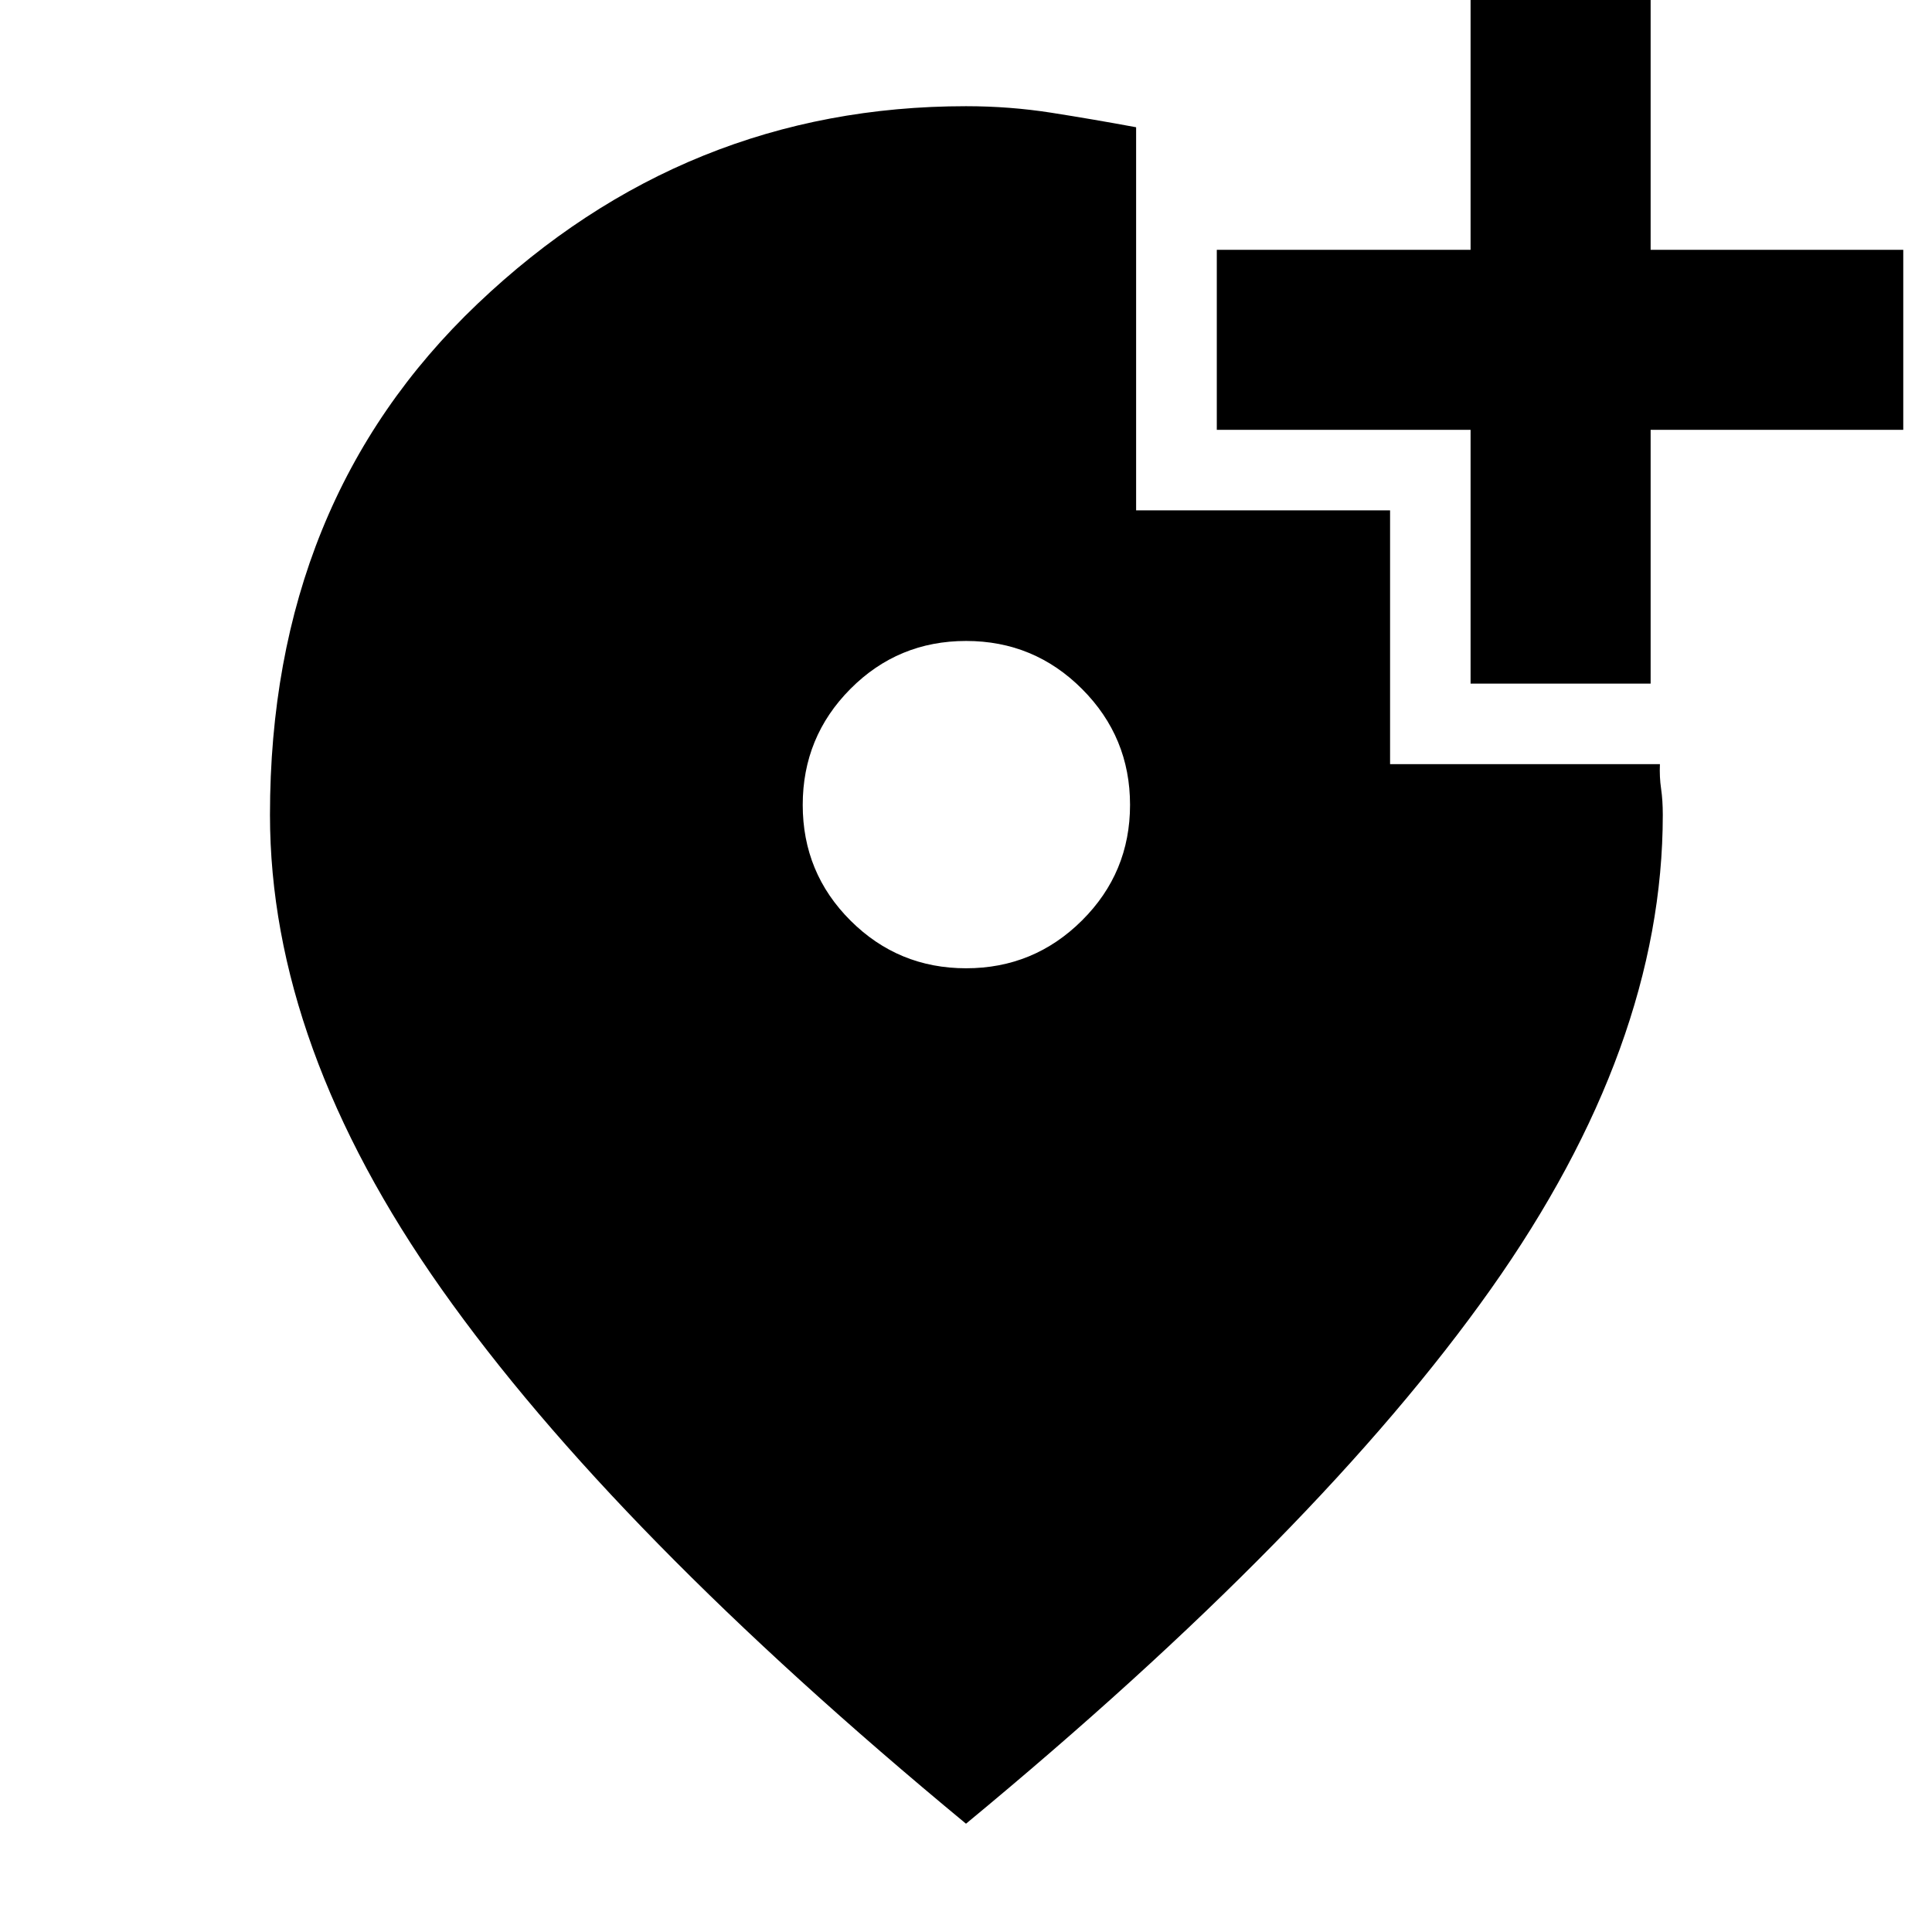<svg xmlns="http://www.w3.org/2000/svg" height="40" viewBox="0 -960 960 960" width="40"><path d="M480.06-478.87q33.69 0 57.57-23.75 23.88-23.75 23.88-57.44t-23.83-57.57q-23.83-23.88-57.63-23.88-33.8 0-57.49 23.83-23.69 23.83-23.69 57.63 0 33.8 23.75 57.49 23.75 23.69 57.44 23.69ZM480-53.81q-175.32-144.9-260.59-265.65-85.26-120.74-85.26-235.63 0-155.81 103.17-253.98 103.18-98.16 242.69-98.16 21.7 0 42.37 3.24 20.66 3.24 42.15 7.22v190.36h126.19v126.11H824.8q-.27 6.38.58 12.16.85 5.79.85 13.05 0 114.89-85.45 235.63Q655.32-198.71 480-53.81ZM730.72-620.3v-126.11h-126.1v-89.46h126.1v-126.1h89.47v126.1h125.53v89.46H820.19v126.11h-89.47Z"/></svg>